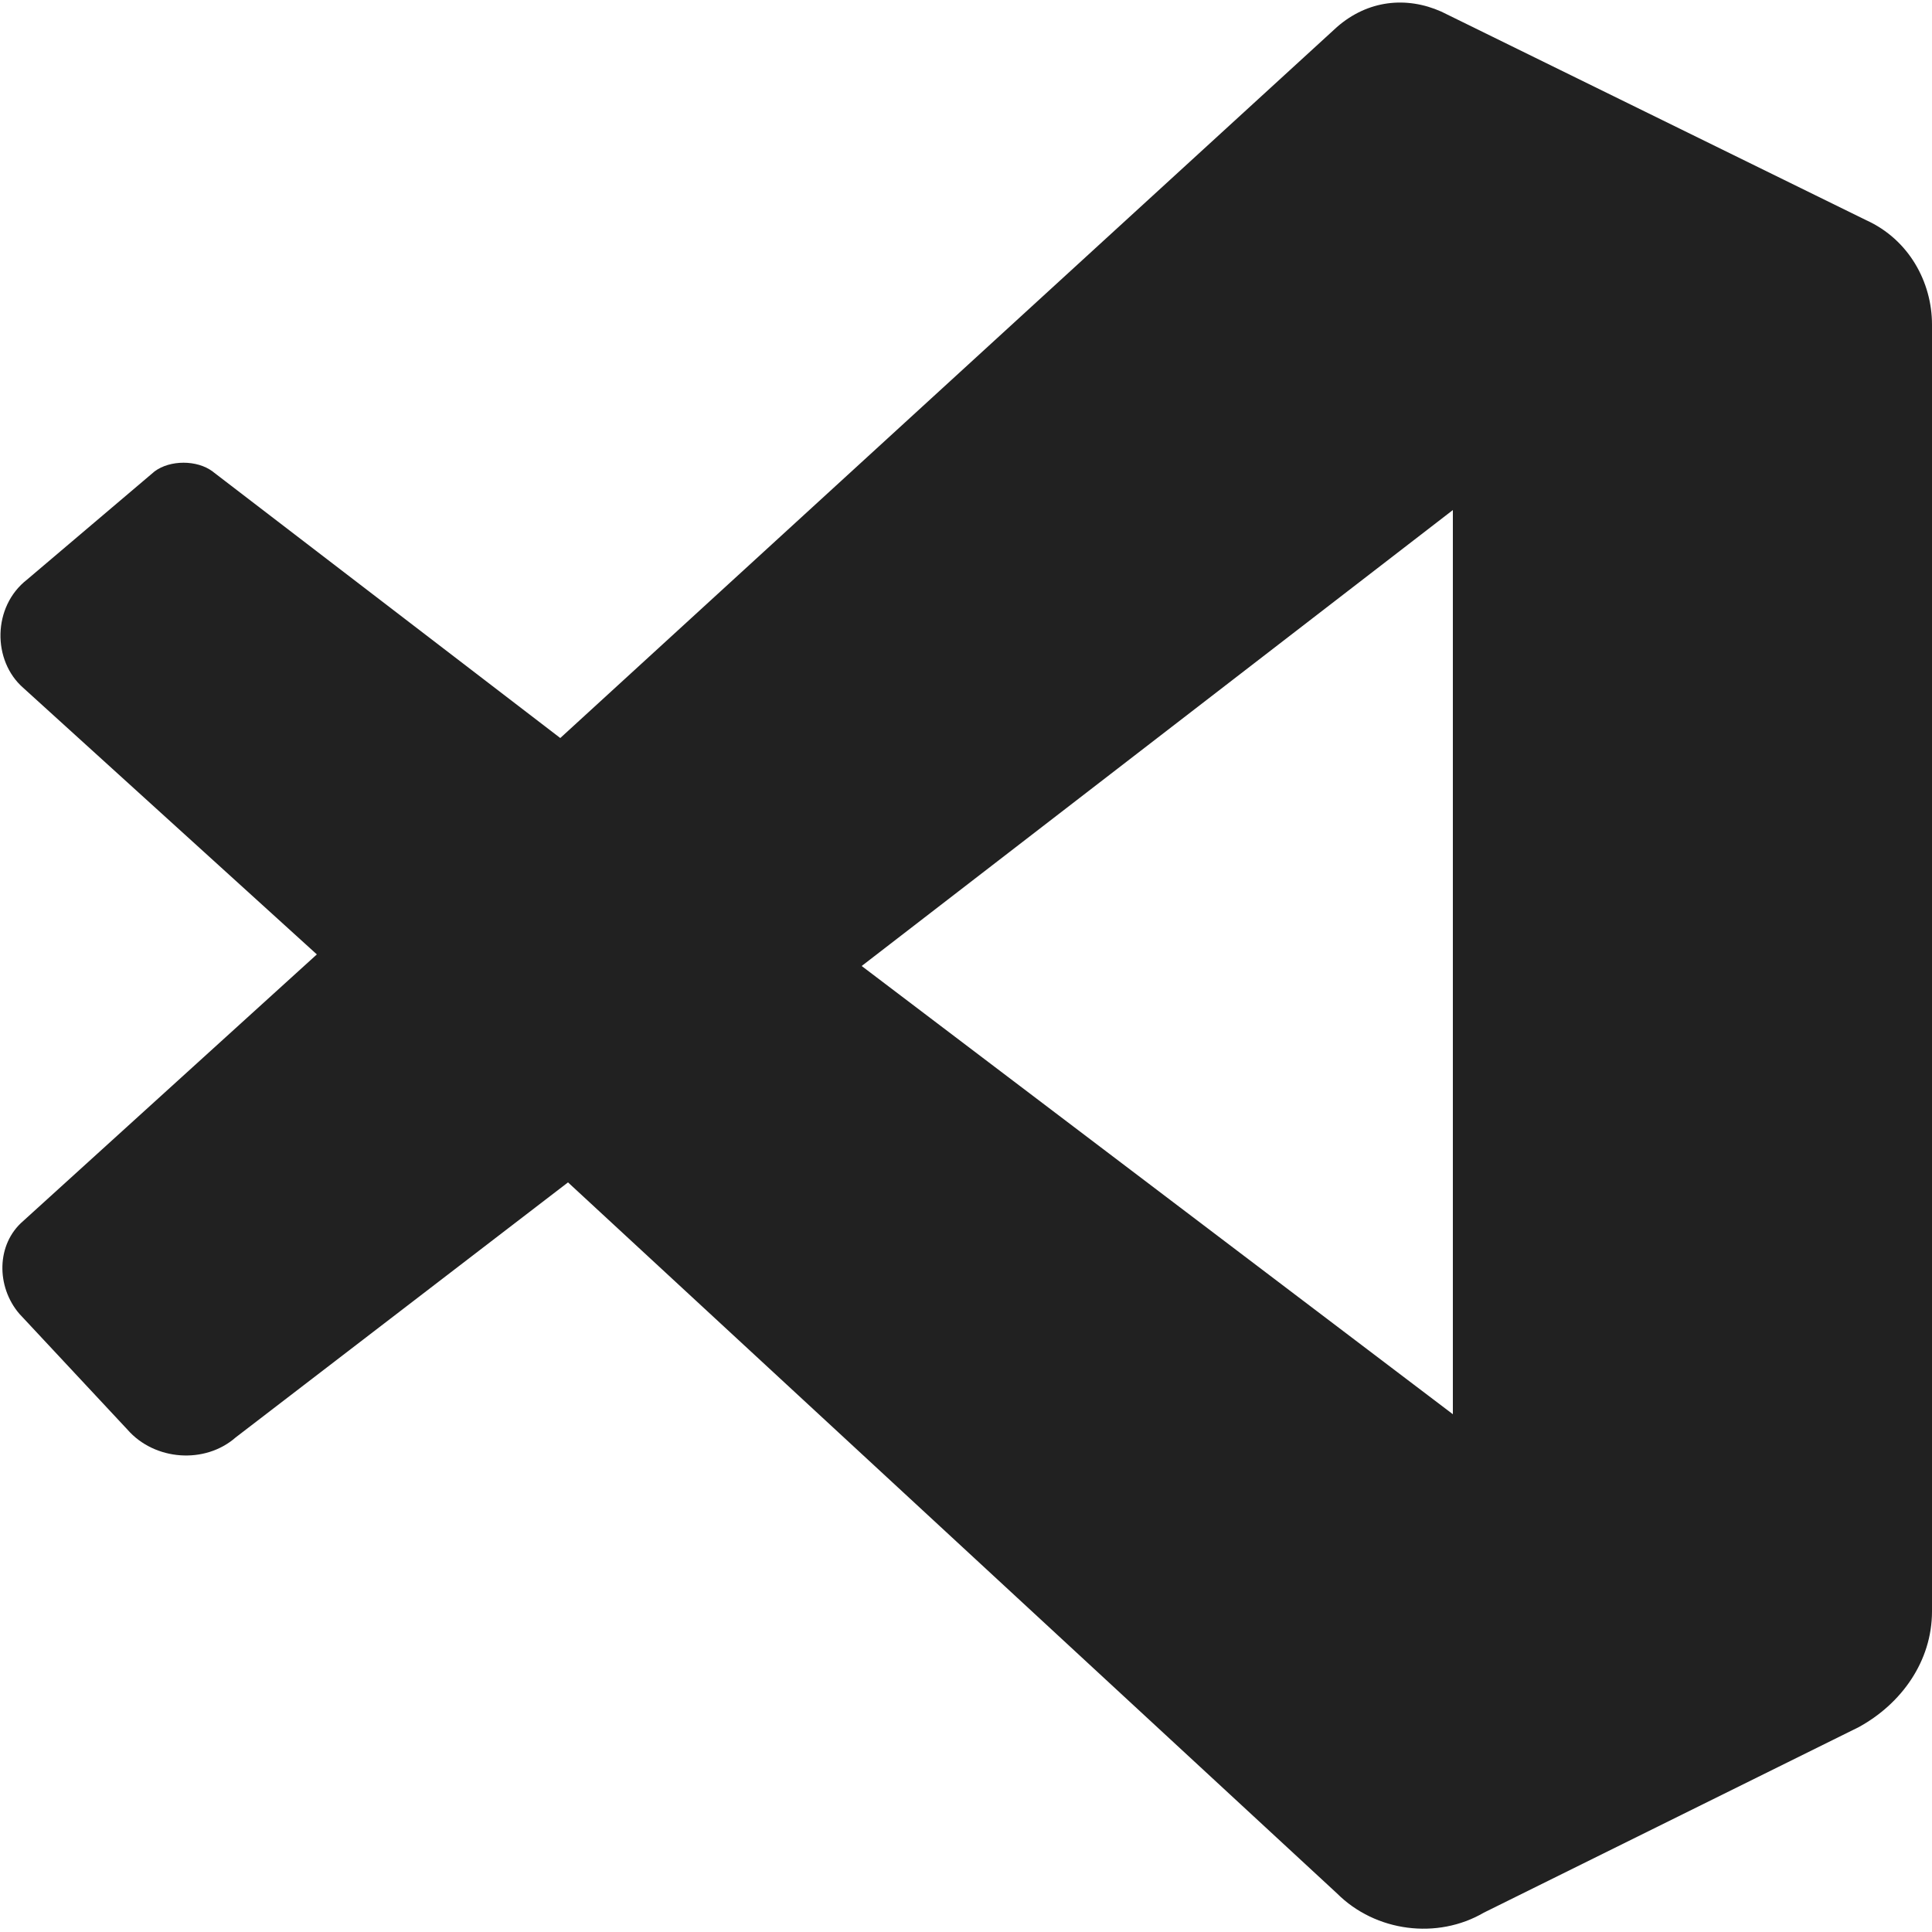 <?xml version="1.0" encoding="utf-8"?>
<!-- Generator: Adobe Illustrator 27.2.0, SVG Export Plug-In . SVG Version: 6.00 Build 0)  -->
<svg version="1.1" id="f" xmlns="http://www.w3.org/2000/svg" xmlns:xlink="http://www.w3.org/1999/xlink" x="0px" y="0px"
	 viewBox="0 0 50 50" style="enable-background:new 0 0 50 50;" xml:space="preserve">
<style type="text/css">
	.st0{fill:#212121;}
</style>
<path class="st0" d="M48.3,5.7l-11-5.4c-0.9-0.4-1.9-0.3-2.7,0.4L14.5,19.1l-9-6.9c-0.4-0.3-1.1-0.3-1.5,0L0.7,15
	c-0.9,0.7-0.9,2.1-0.1,2.8l7.6,6.9l-7.6,6.9c-0.7,0.6-0.7,1.7-0.1,2.4l2.8,3c0.7,0.8,2,0.9,2.8,0.2l8.6-6.6L34.6,49
	c1,1,2.6,1.2,3.8,0.5l9.7-4.8c1.1-0.6,1.9-1.7,1.9-3V8.4C50,7.3,49.4,6.2,48.3,5.7z M37.6,36.6L22.3,25l15.3-11.8V36.6z"/>
</svg>
